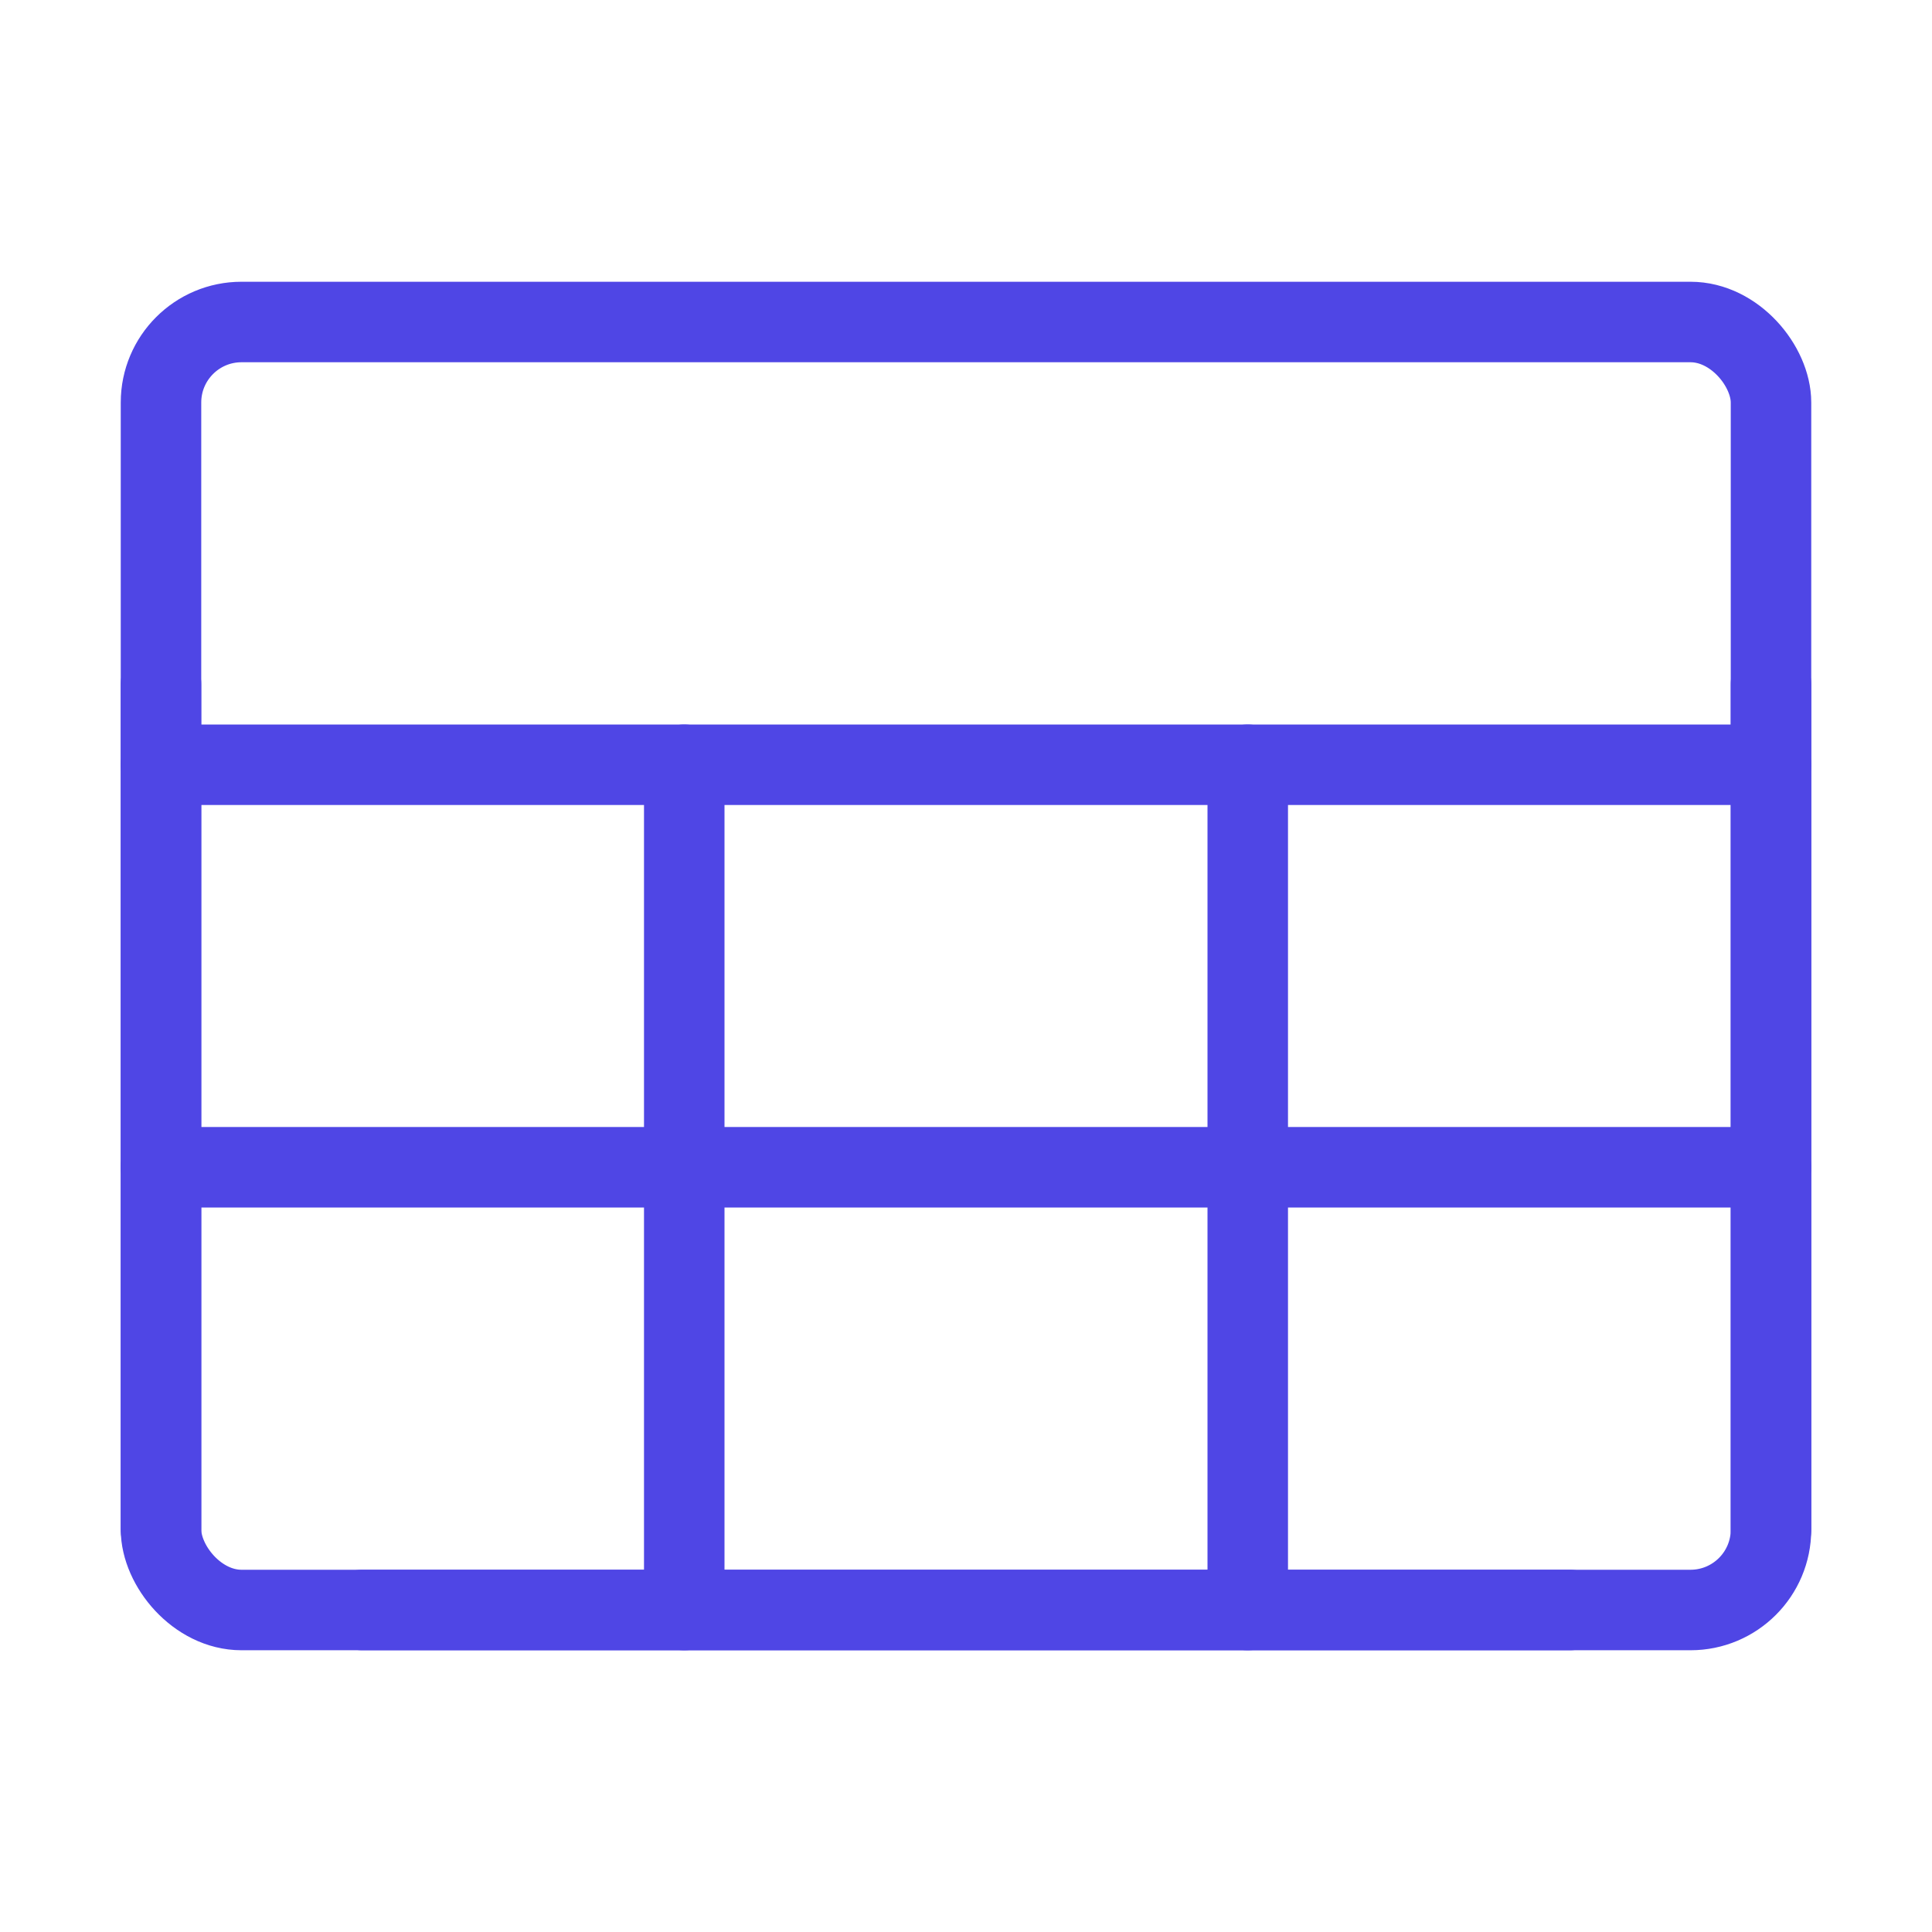 <?xml version="1.0" encoding="UTF-8"?>
<svg width="38" height="38" viewBox="0 0 48 48" fill="none" xmlns="http://www.w3.org/2000/svg">
  <rect x="4" y="8" width="40" height="32" rx="2" fill="none" stroke="#4f46e5" stroke-width="2"
        stroke-linejoin="round"/>
  <path fill-rule="evenodd" clip-rule="evenodd" d="M4 29H44H4Z" fill="none"/>
  <path d="M4 29H44" stroke="#4f46e5" stroke-width="2" stroke-linecap="round" stroke-linejoin="round"/>
  <path fill-rule="evenodd" clip-rule="evenodd" d="M4 19H44H4Z" fill="none"/>
  <path d="M4 19H44" stroke="#4f46e5" stroke-width="2" stroke-linecap="round" stroke-linejoin="round"/>
  <path fill-rule="evenodd" clip-rule="evenodd" d="M17 40V19V40Z" fill="none"/>
  <path d="M17 40V19" stroke="#4f46e5" stroke-width="2" stroke-linecap="round" stroke-linejoin="round"/>
  <path fill-rule="evenodd" clip-rule="evenodd" d="M4 38V17V38Z" fill="none"/>
  <path d="M4 38V17" stroke="#4f46e5" stroke-width="2" stroke-linecap="round" stroke-linejoin="round"/>
  <path fill-rule="evenodd" clip-rule="evenodd" d="M44 38V17V38Z" fill="none"/>
  <path d="M44 38V17" stroke="#4f46e5" stroke-width="2" stroke-linecap="round" stroke-linejoin="round"/>
  <path fill-rule="evenodd" clip-rule="evenodd" d="M31 40V19V40Z" fill="none"/>
  <path d="M31 40V19" stroke="#4f46e5" stroke-width="2" stroke-linecap="round" stroke-linejoin="round"/>
  <path d="M9 40H39" stroke="#4f46e5" stroke-width="2" stroke-linecap="round" stroke-linejoin="round"/>
</svg>

